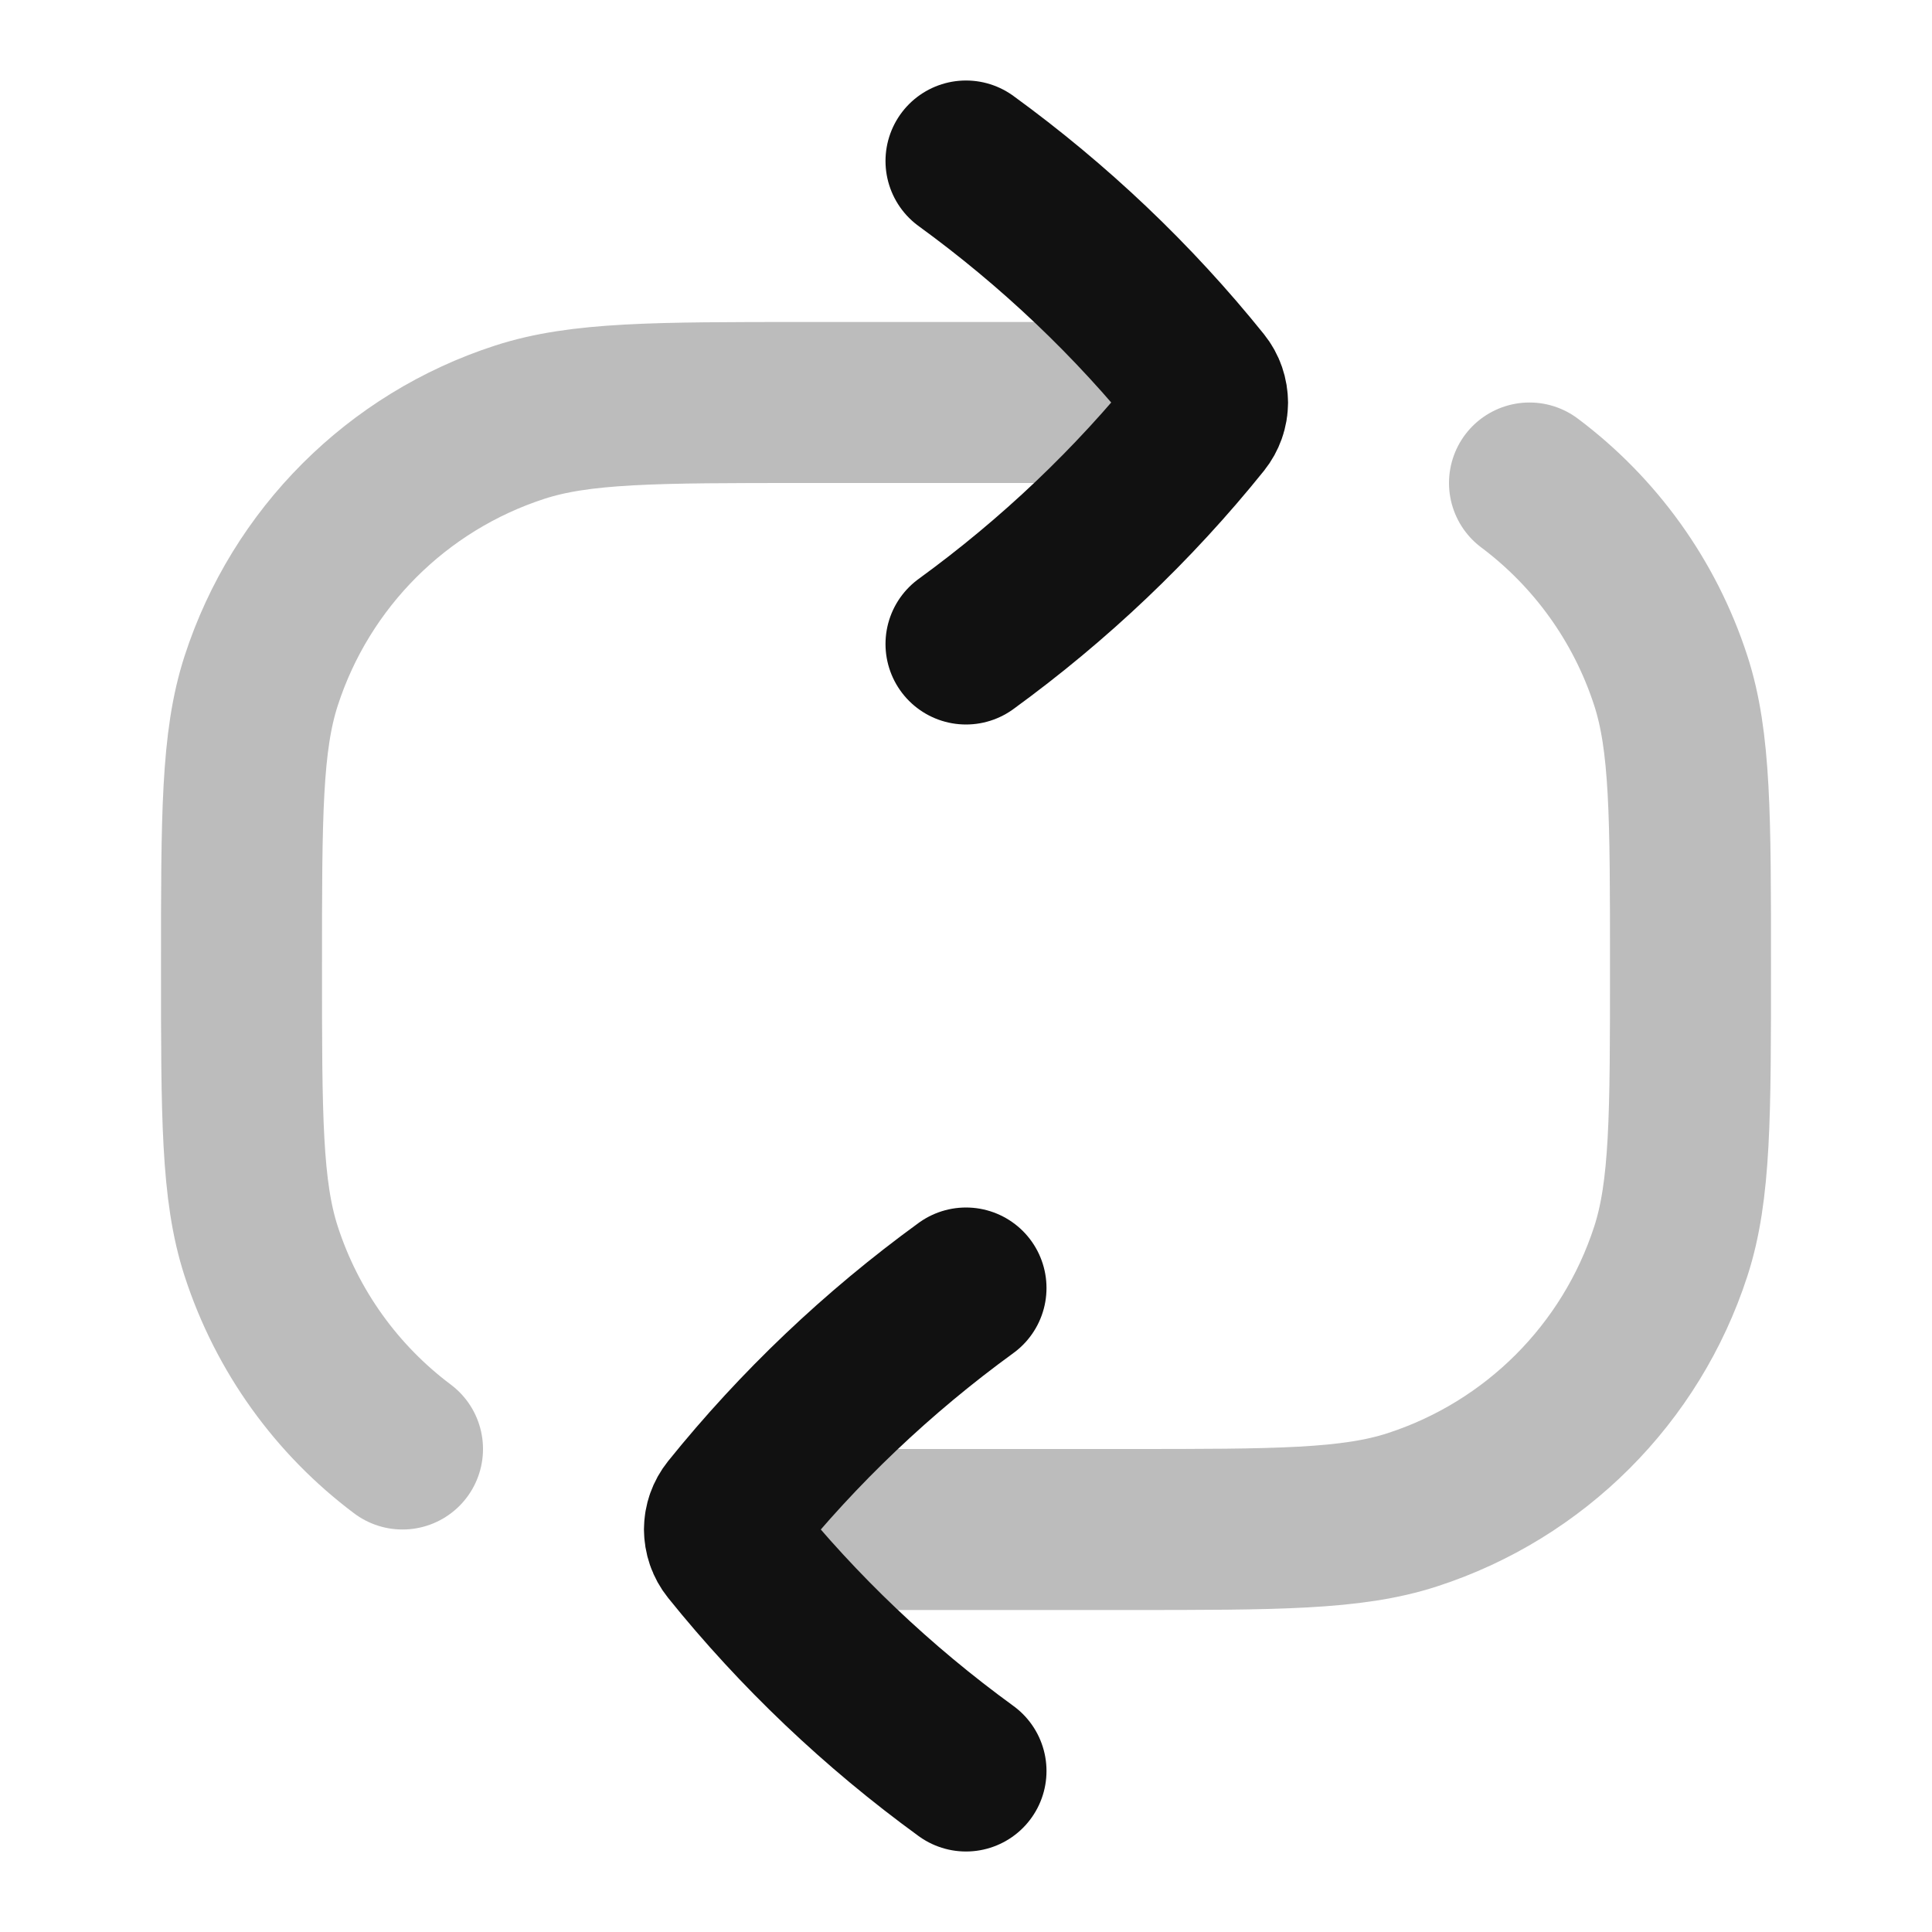 <svg width="24" height="24" viewBox="0 0 24 24" fill="none" xmlns="http://www.w3.org/2000/svg">
<path opacity="0.28" d="M15 5.002C14.699 5 14.368 5 14 5H10C8.139 5 7.208 5 6.455 5.245C4.933 5.739 3.739 6.933 3.245 8.455C3 9.208 3 10.139 3 12C3 13.861 3 14.792 3.245 15.545C3.567 16.537 4.186 17.39 5 18M9 18.998C9.301 19 9.633 19 10 19H14C15.861 19 16.792 19 17.545 18.755C19.067 18.261 20.261 17.067 20.755 15.545C21 14.792 21 13.861 21 12C21 10.139 21 9.208 20.755 8.455C20.433 7.463 19.814 6.61 19 6" stroke="#111111" stroke-width="2" stroke-linecap="round" stroke-linejoin="round"/>
<path d="M12 2C13.096 2.797 14.079 3.73 14.921 4.777C14.974 4.843 15 4.922 15 5.002C15 5.08 14.973 5.158 14.921 5.223C14.079 6.27 13.096 7.203 12 8M12 16C10.904 16.797 9.922 17.73 9.079 18.777C9.027 18.842 9 18.92 9 18.998C9 19.078 9.026 19.157 9.079 19.223C9.922 20.27 10.904 21.203 12 22" stroke="#111111" stroke-width="2" stroke-linecap="round" stroke-linejoin="round"/>
</svg>
